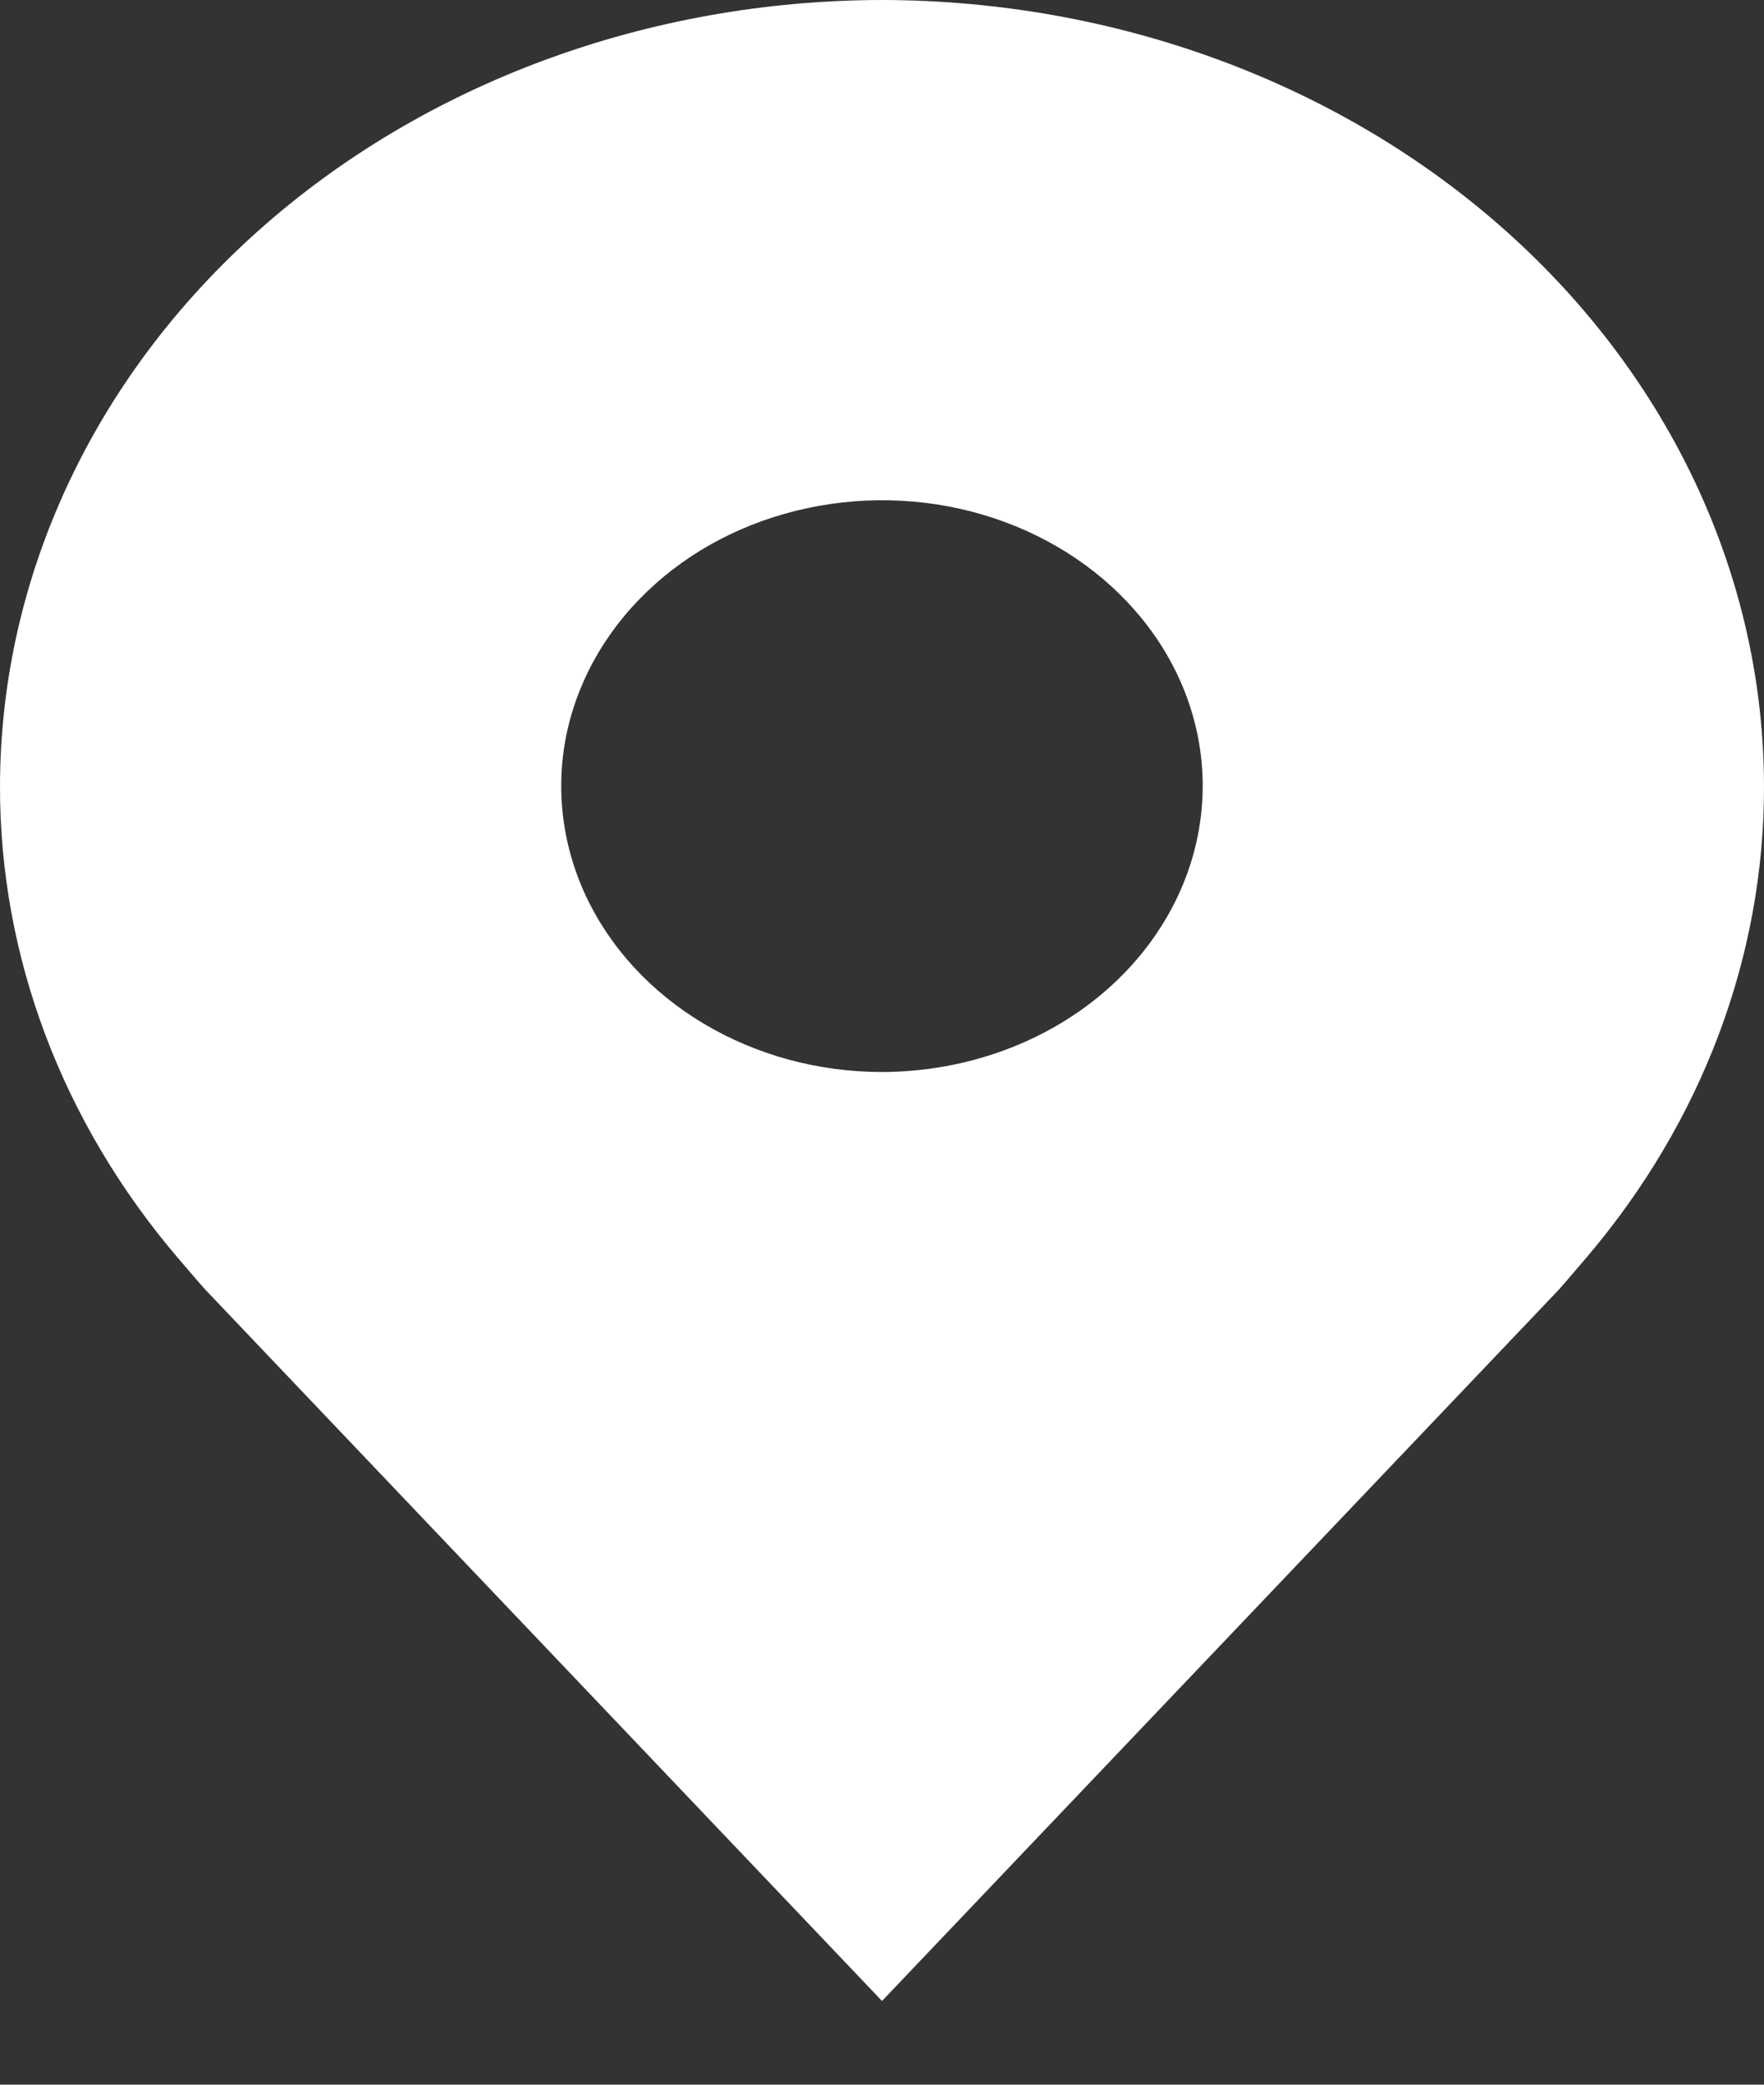 <svg width="11" height="13" viewBox="0 0 11 13" fill="none" xmlns="http://www.w3.org/2000/svg">
<rect x="0" y="0" width="11" height="13" fill="#333333" stroke="none"/>
<path d="M5.5 0C4.042 0.002 2.644 0.518 1.613 1.437C0.582 2.356 0.002 3.602 5.85144e-06 4.902C-0.002 5.964 0.387 6.997 1.108 7.843C1.108 7.843 1.258 8.019 1.283 8.045L5.5 12.478L9.72 8.043C9.742 8.019 9.892 7.843 9.892 7.843L9.893 7.842C10.613 6.996 11.002 5.964 11 4.902C10.998 3.602 10.418 2.356 9.387 1.437C8.356 0.518 6.958 0.002 5.5 0ZM5.5 6.685C5.104 6.685 4.718 6.58 4.389 6.384C4.06 6.188 3.804 5.91 3.652 5.584C3.501 5.259 3.461 4.9 3.538 4.554C3.616 4.209 3.806 3.891 4.086 3.642C4.365 3.392 4.722 3.223 5.11 3.154C5.498 3.085 5.9 3.12 6.265 3.255C6.631 3.39 6.943 3.619 7.163 3.912C7.383 4.205 7.5 4.55 7.5 4.902C7.499 5.375 7.288 5.828 6.913 6.162C6.539 6.496 6.03 6.684 5.5 6.685Z" fill="white"/>
</svg>
